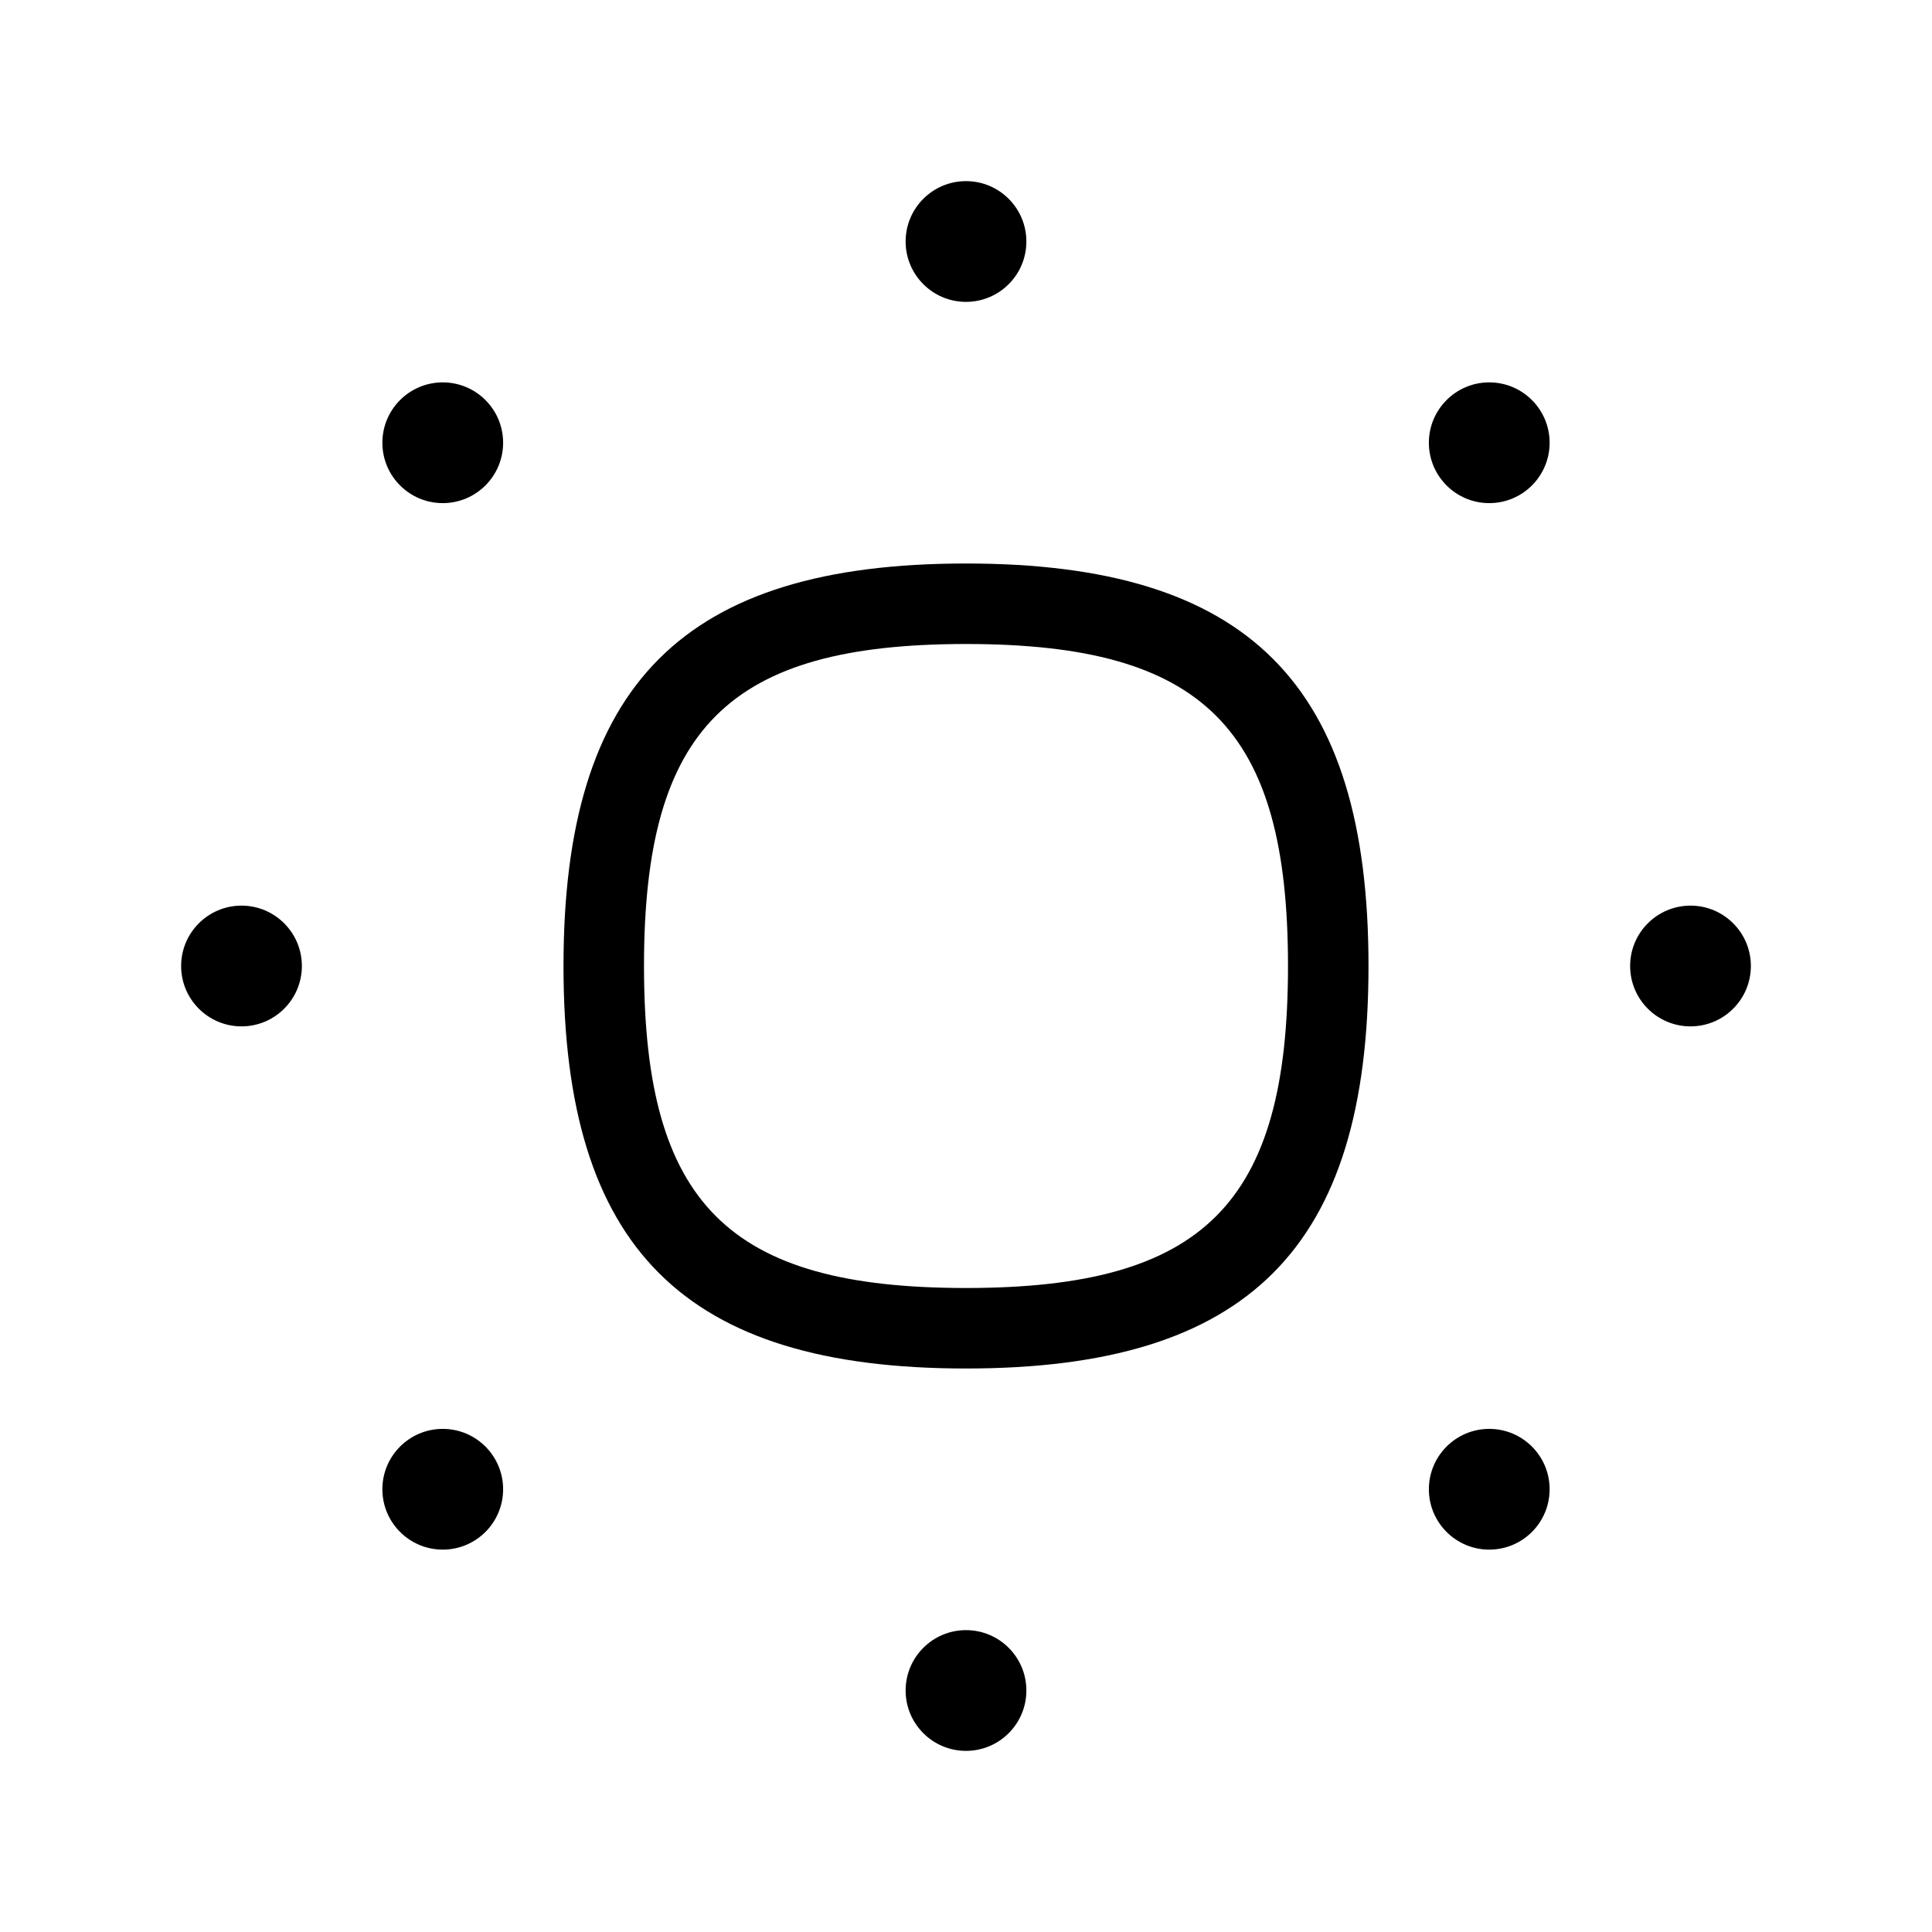 <svg id="Layer_1" viewBox="0 0 24 24" xmlns="http://www.w3.org/2000/svg" data-name="Layer 1"><path d="m12 7c-3.505 0-5 1.495-5 5s1.495 5 5 5 5-1.495 5-5-1.495-5-5-5zm0 9c-2.953 0-4-1.047-4-4s1.047-4 4-4 4 1.047 4 4-1.047 4-4 4zm-.75-13c0-.414.336-.75.75-.75s.75.336.75.75-.336.75-.75.75-.75-.336-.75-.75zm1.5 18c0 .414-.336.75-.75.75s-.75-.336-.75-.75.336-.75.75-.75.75.336.75.75zm-9-9c0 .414-.336.75-.75.75s-.75-.336-.75-.75.336-.75.75-.75.75.336.75.75zm18 0c0 .414-.336.75-.75.75s-.75-.336-.75-.75.336-.75.75-.75.75.336.75.75zm-2.5-6.5c0 .414-.336.75-.75.75s-.75-.336-.75-.75.336-.75.75-.75.75.336.75.75zm-13 13c0 .414-.336.75-.75.75s-.75-.336-.75-.75.336-.75.75-.75.75.336.75.75zm0-13c0 .414-.336.75-.75.75s-.75-.336-.75-.75.336-.75.75-.75.75.336.75.75zm13 13c0 .414-.336.75-.75.75s-.75-.336-.75-.75.336-.75.75-.75.75.336.75.75z"/></svg>